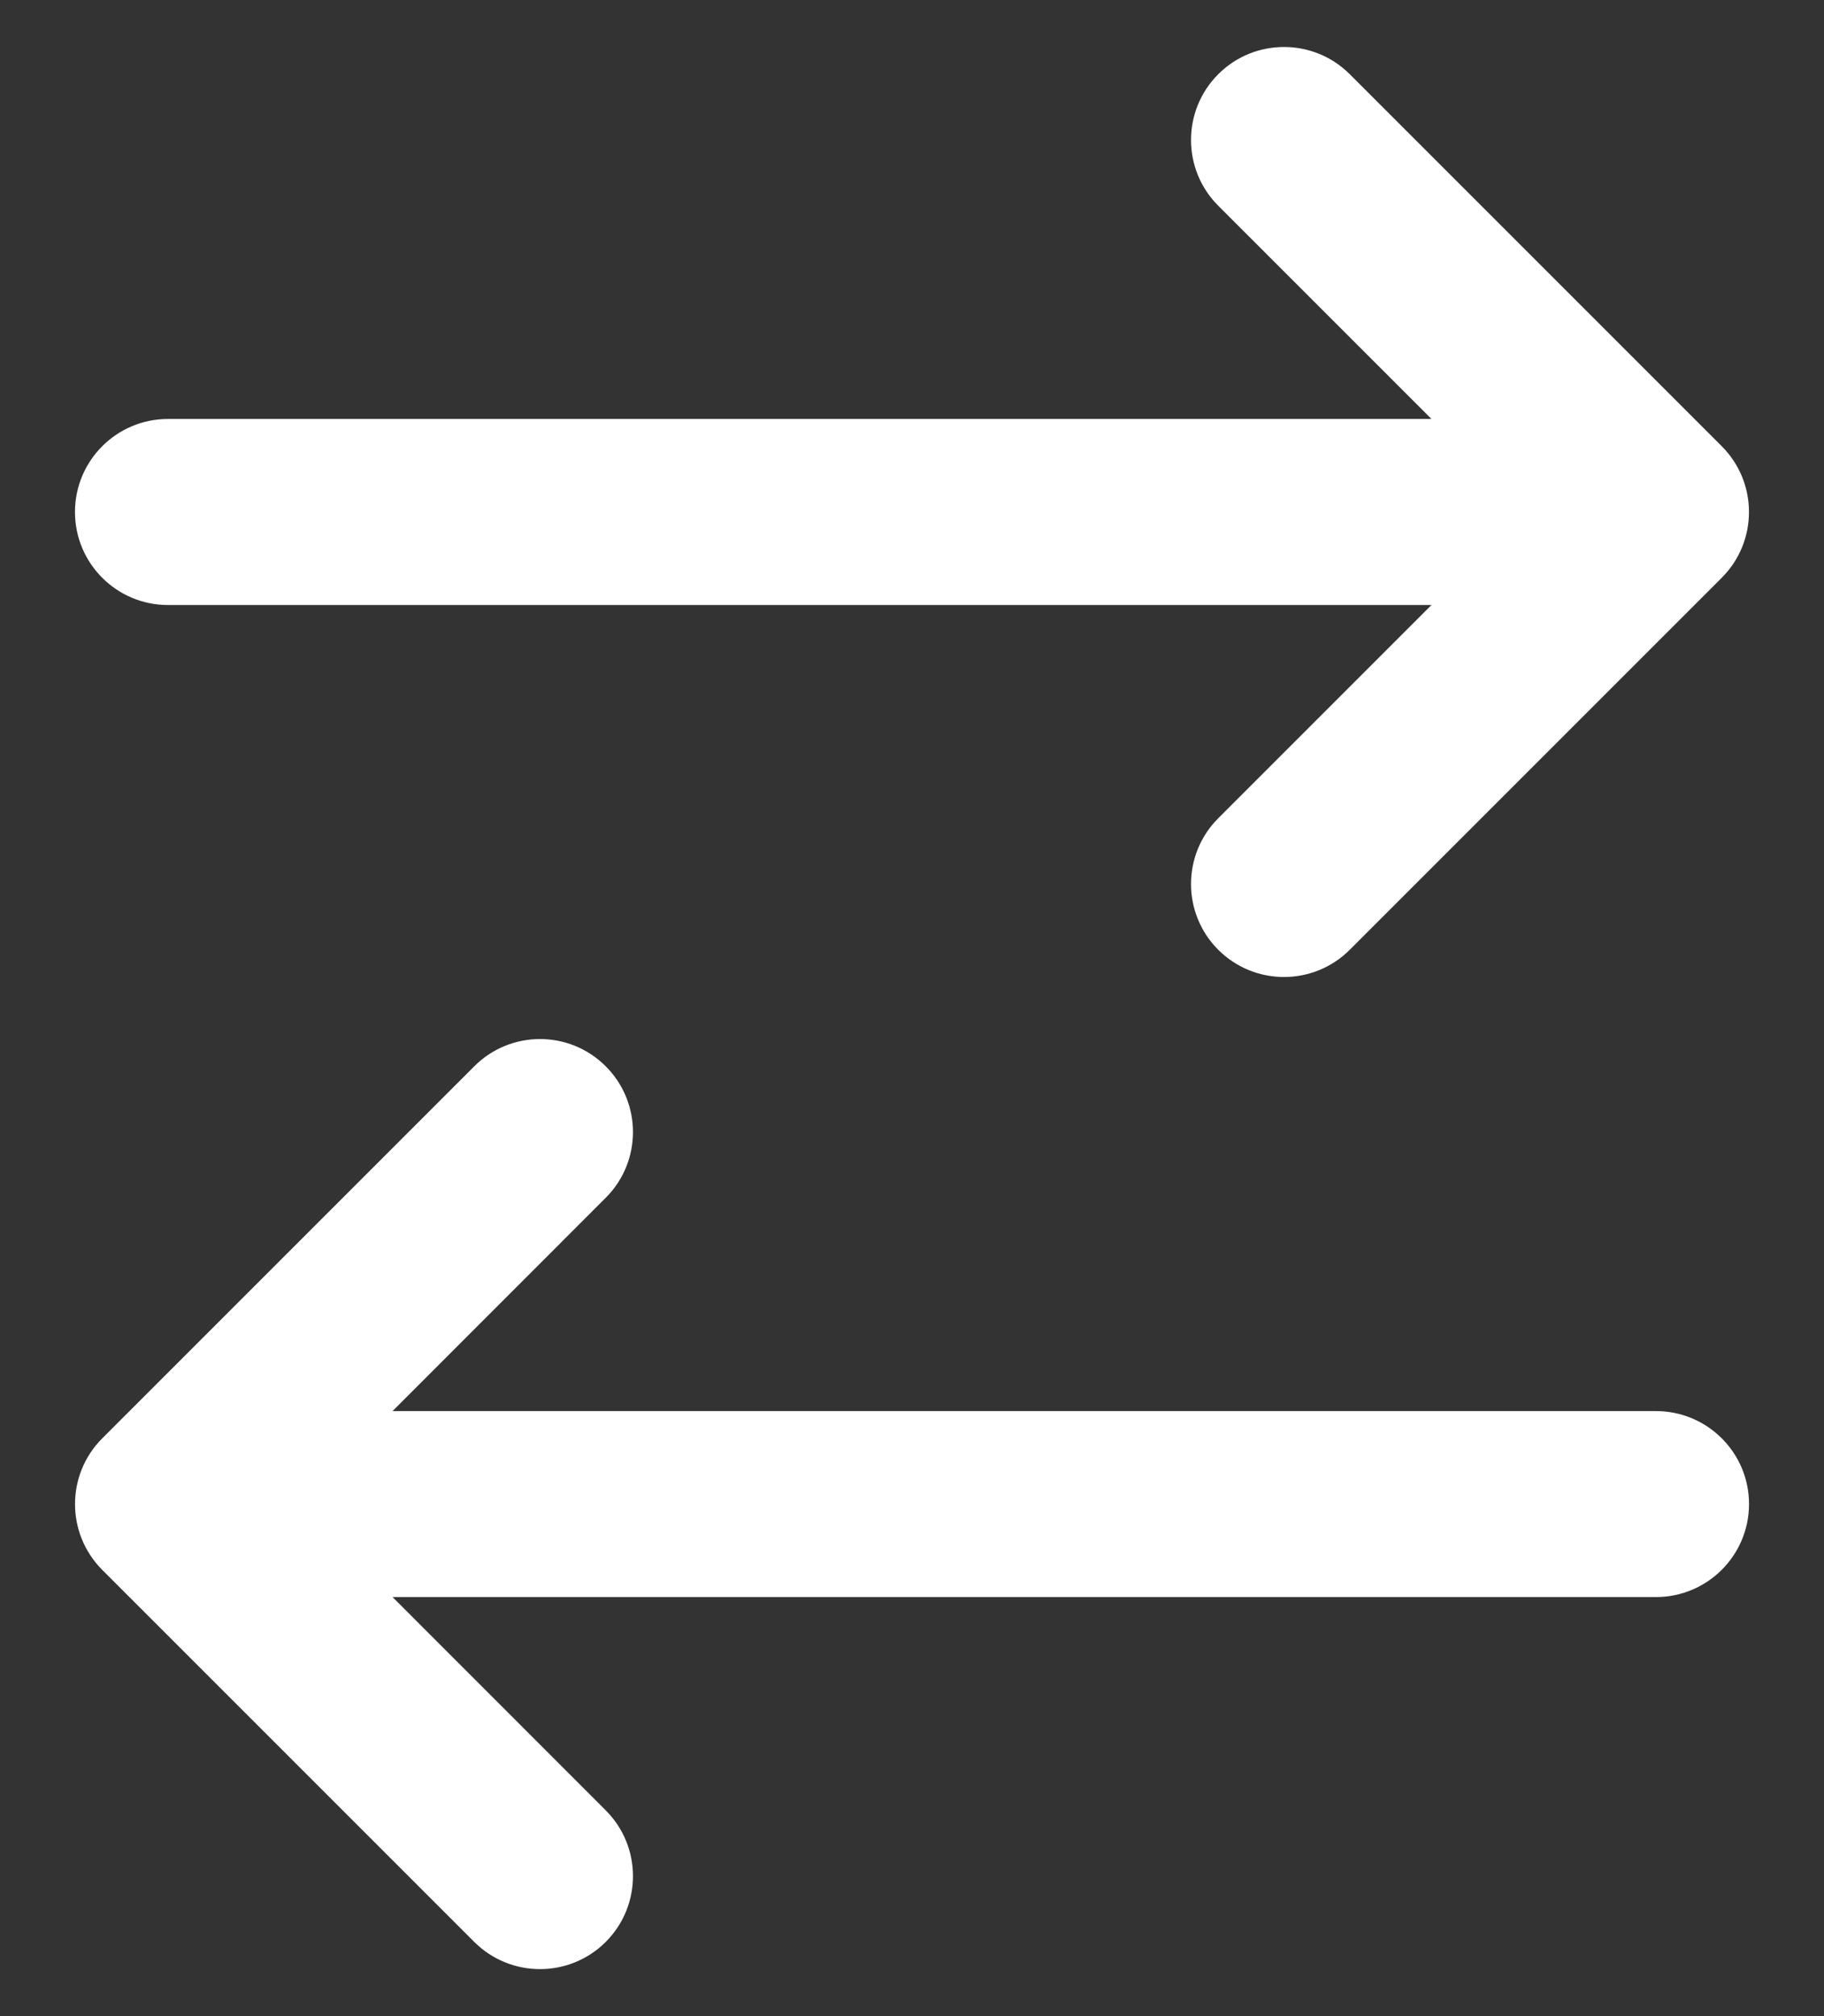 <svg width="19" height="21" viewBox="0 0 19 21" fill="none" xmlns="http://www.w3.org/2000/svg">
<rect x="0" y="0" width="19" height="21" fill="#333333" stroke="none"/>
<path fill-rule="evenodd" clip-rule="evenodd" d="M17.935 6.018C18.313 5.64 18.313 5.026 17.935 4.648L14.06 0.773C13.682 0.395 13.068 0.395 12.69 0.773C12.312 1.151 12.312 1.765 12.69 2.143L14.911 4.364L1.75 4.364C1.215 4.364 0.781 4.798 0.781 5.333C0.781 5.868 1.215 6.302 1.75 6.302L14.911 6.302L12.69 8.523C12.312 8.901 12.312 9.515 12.69 9.893C13.068 10.271 13.682 10.271 14.06 9.893L17.935 6.018ZM1.065 14.982C0.687 15.36 0.687 15.973 1.065 16.352L4.94 20.227C5.318 20.605 5.932 20.605 6.31 20.227C6.688 19.848 6.688 19.235 6.31 18.857L4.089 16.635L17.25 16.635C17.785 16.635 18.219 16.201 18.219 15.666C18.219 15.132 17.785 14.698 17.25 14.698L4.089 14.698L6.31 12.476C6.688 12.098 6.688 11.485 6.31 11.107C5.932 10.728 5.318 10.728 4.94 11.107L1.065 14.982Z" fill="white"/>
</svg>
